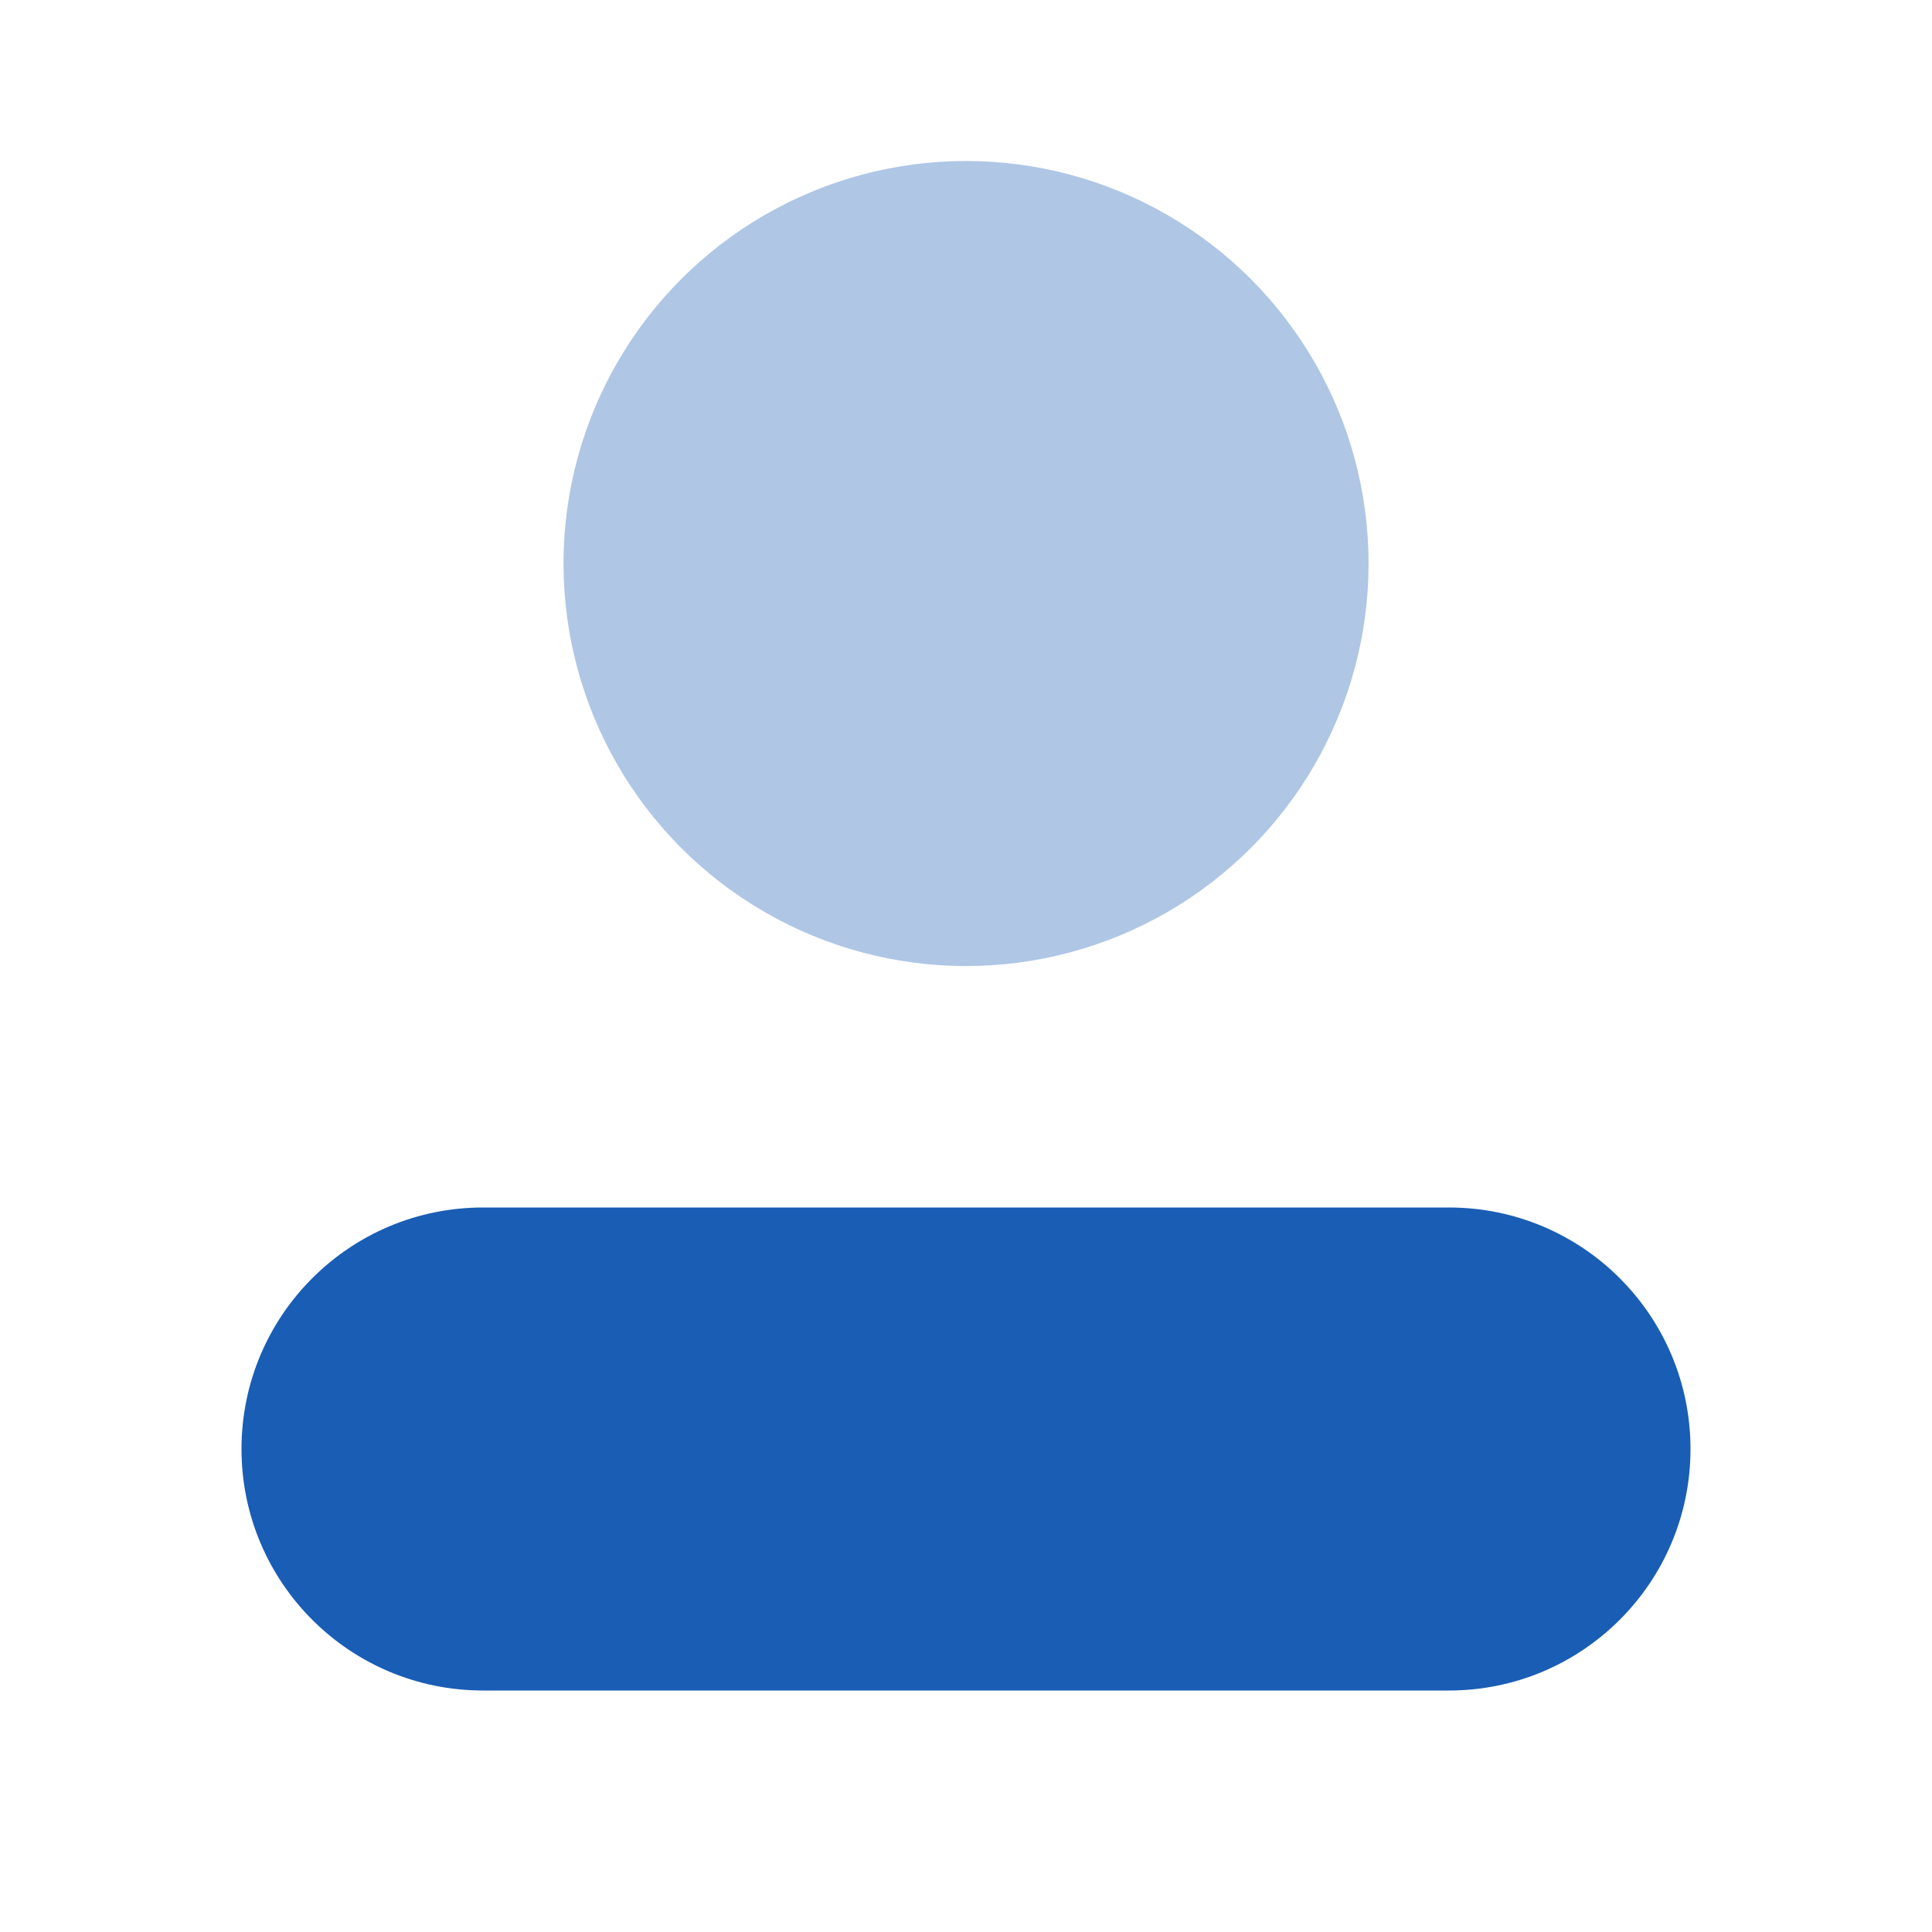 <svg xmlns="http://www.w3.org/2000/svg" x="0px" y="0px"
width="24" height="24"
viewBox="0 0 172 172"
style=" fill:#000000;"><g fill="none" fill-rule="nonzero" stroke="none" stroke-width="1" stroke-linecap="butt" stroke-linejoin="miter" stroke-miterlimit="10" stroke-dasharray="" stroke-dashoffset="0" font-family="none" font-weight="none" font-size="none" text-anchor="none" style="mix-blend-mode: normal"><path d="M0,172v-172h172v172z" fill="none"></path><g fill="#1a5db4"><circle cx="12" cy="7" transform="scale(7.167,7.167)" r="5" opacity="0.35"></circle><path d="M129,107.5h-86c-11.875,0 -21.5,9.625 -21.5,21.5c0,11.875 9.625,21.5 21.5,21.5h86c11.875,0 21.5,-9.625 21.5,-21.5c0,-11.875 -9.625,-21.5 -21.5,-21.5z"></path></g></g></svg>
